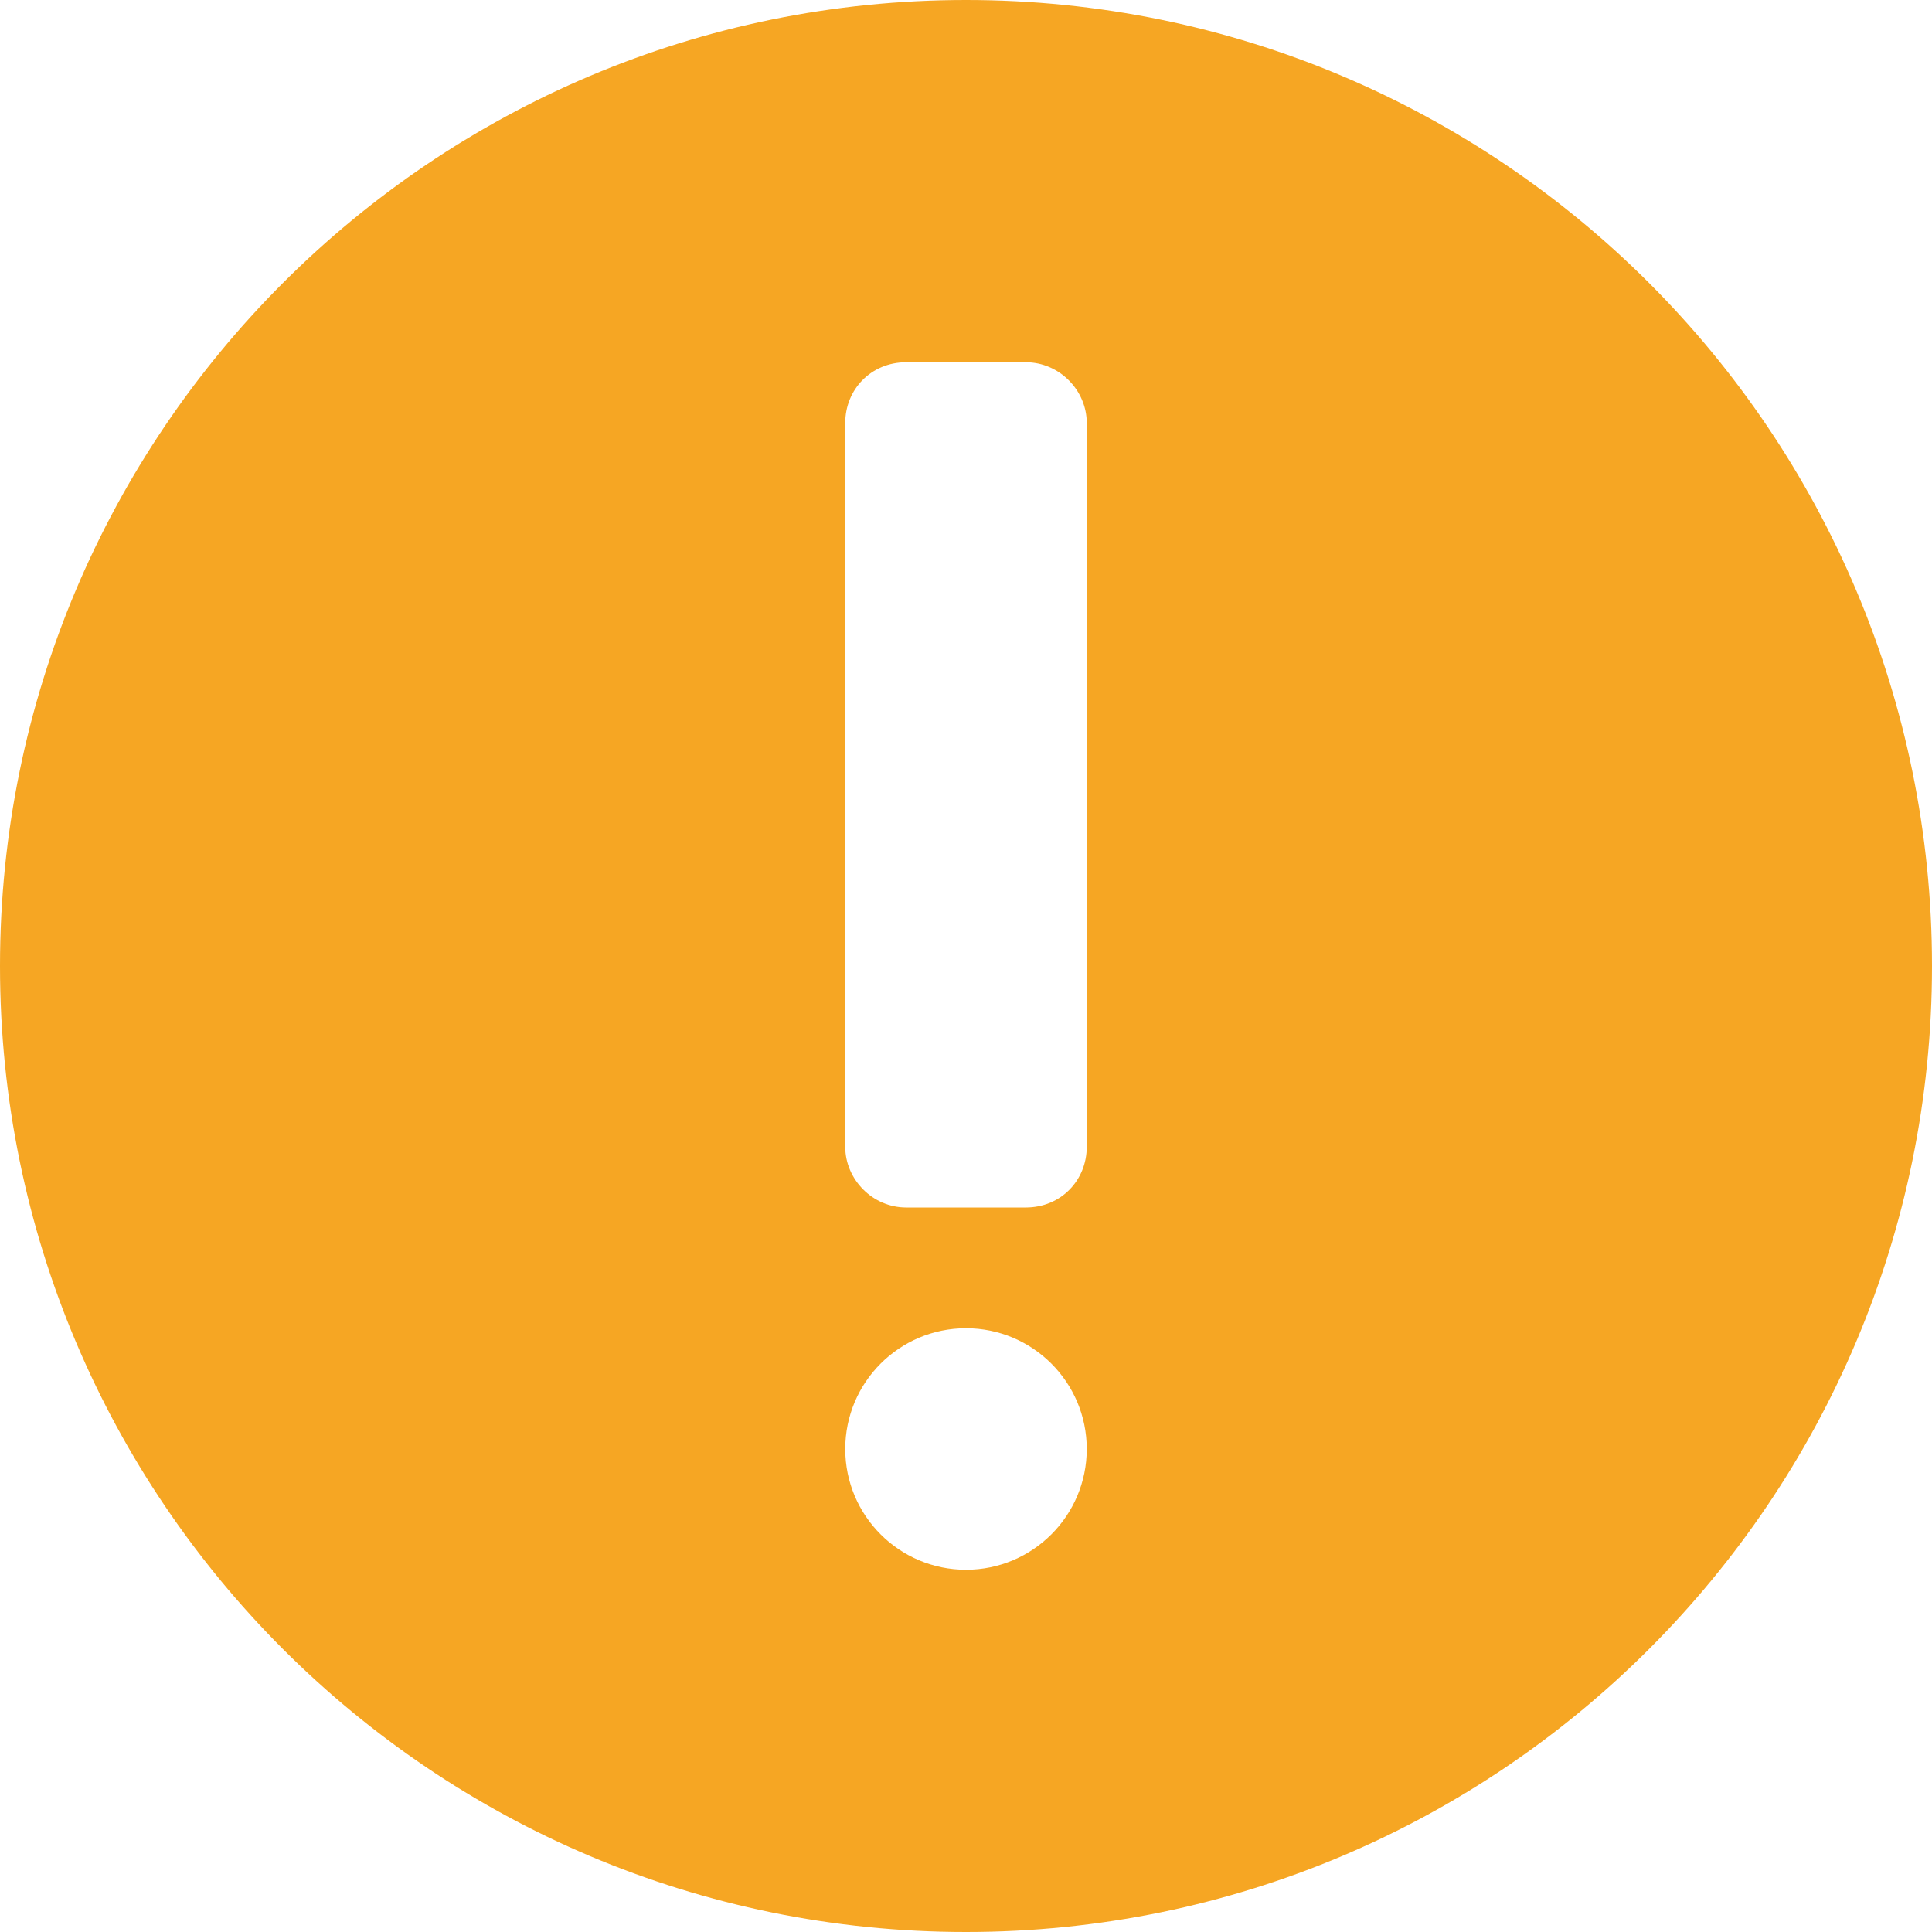 <?xml version="1.0" encoding="UTF-8" standalone="no"?>
<svg width="16px" height="16px" viewBox="0 0 16 16" version="1.1" xmlns="http://www.w3.org/2000/svg" xmlns:xlink="http://www.w3.org/1999/xlink">
    <!-- Generator: sketchtool 3.7.2 (28276) - http://www.bohemiancoding.com/sketch -->
    <title>EA08EE6D-9512-4326-86AE-46B433D5D1A8</title>
    <desc>Created with sketchtool.</desc>
    <defs></defs>
    <g id="On-page-audit" stroke="none" stroke-width="1" fill="none" fill-rule="evenodd">
        <g id="audit_example_expanded_clear_background" transform="translate(-160, -595)" fill="#F6A623">
            <g id="Categories-Score" transform="translate(130, 215)">
                <g id="Overall-Score" transform="translate(30, 20)">
                    <g id="TXT" transform="translate(0, 320)">
                        <g id="icnImprovements" transform="translate(0, 40)">
                            <path d="M8,16 C12.418,16 16,12.418 16,8 C16,3.582 12.418,0 8,0 C3.582,0 0,3.582 0,8 C0,12.418 3.582,16 8,16 Z M7,3.503 C7,3.225 7.214,3 7.505,3 L8.495,3 C8.774,3 9,3.233 9,3.503 L9,9.497 C9,9.775 8.786,10 8.495,10 L7.505,10 C7.226,10 7,9.767 7,9.497 L7,3.503 Z M8,13 C8.552,13 9,12.552 9,12 C9,11.448 8.552,11 8,11 C7.448,11 7,11.448 7,12 C7,12.552 7.448,13 8,13 Z"></path>
                        </g>
                    </g>
                </g>
            </g>
        </g>
    </g>
</svg>